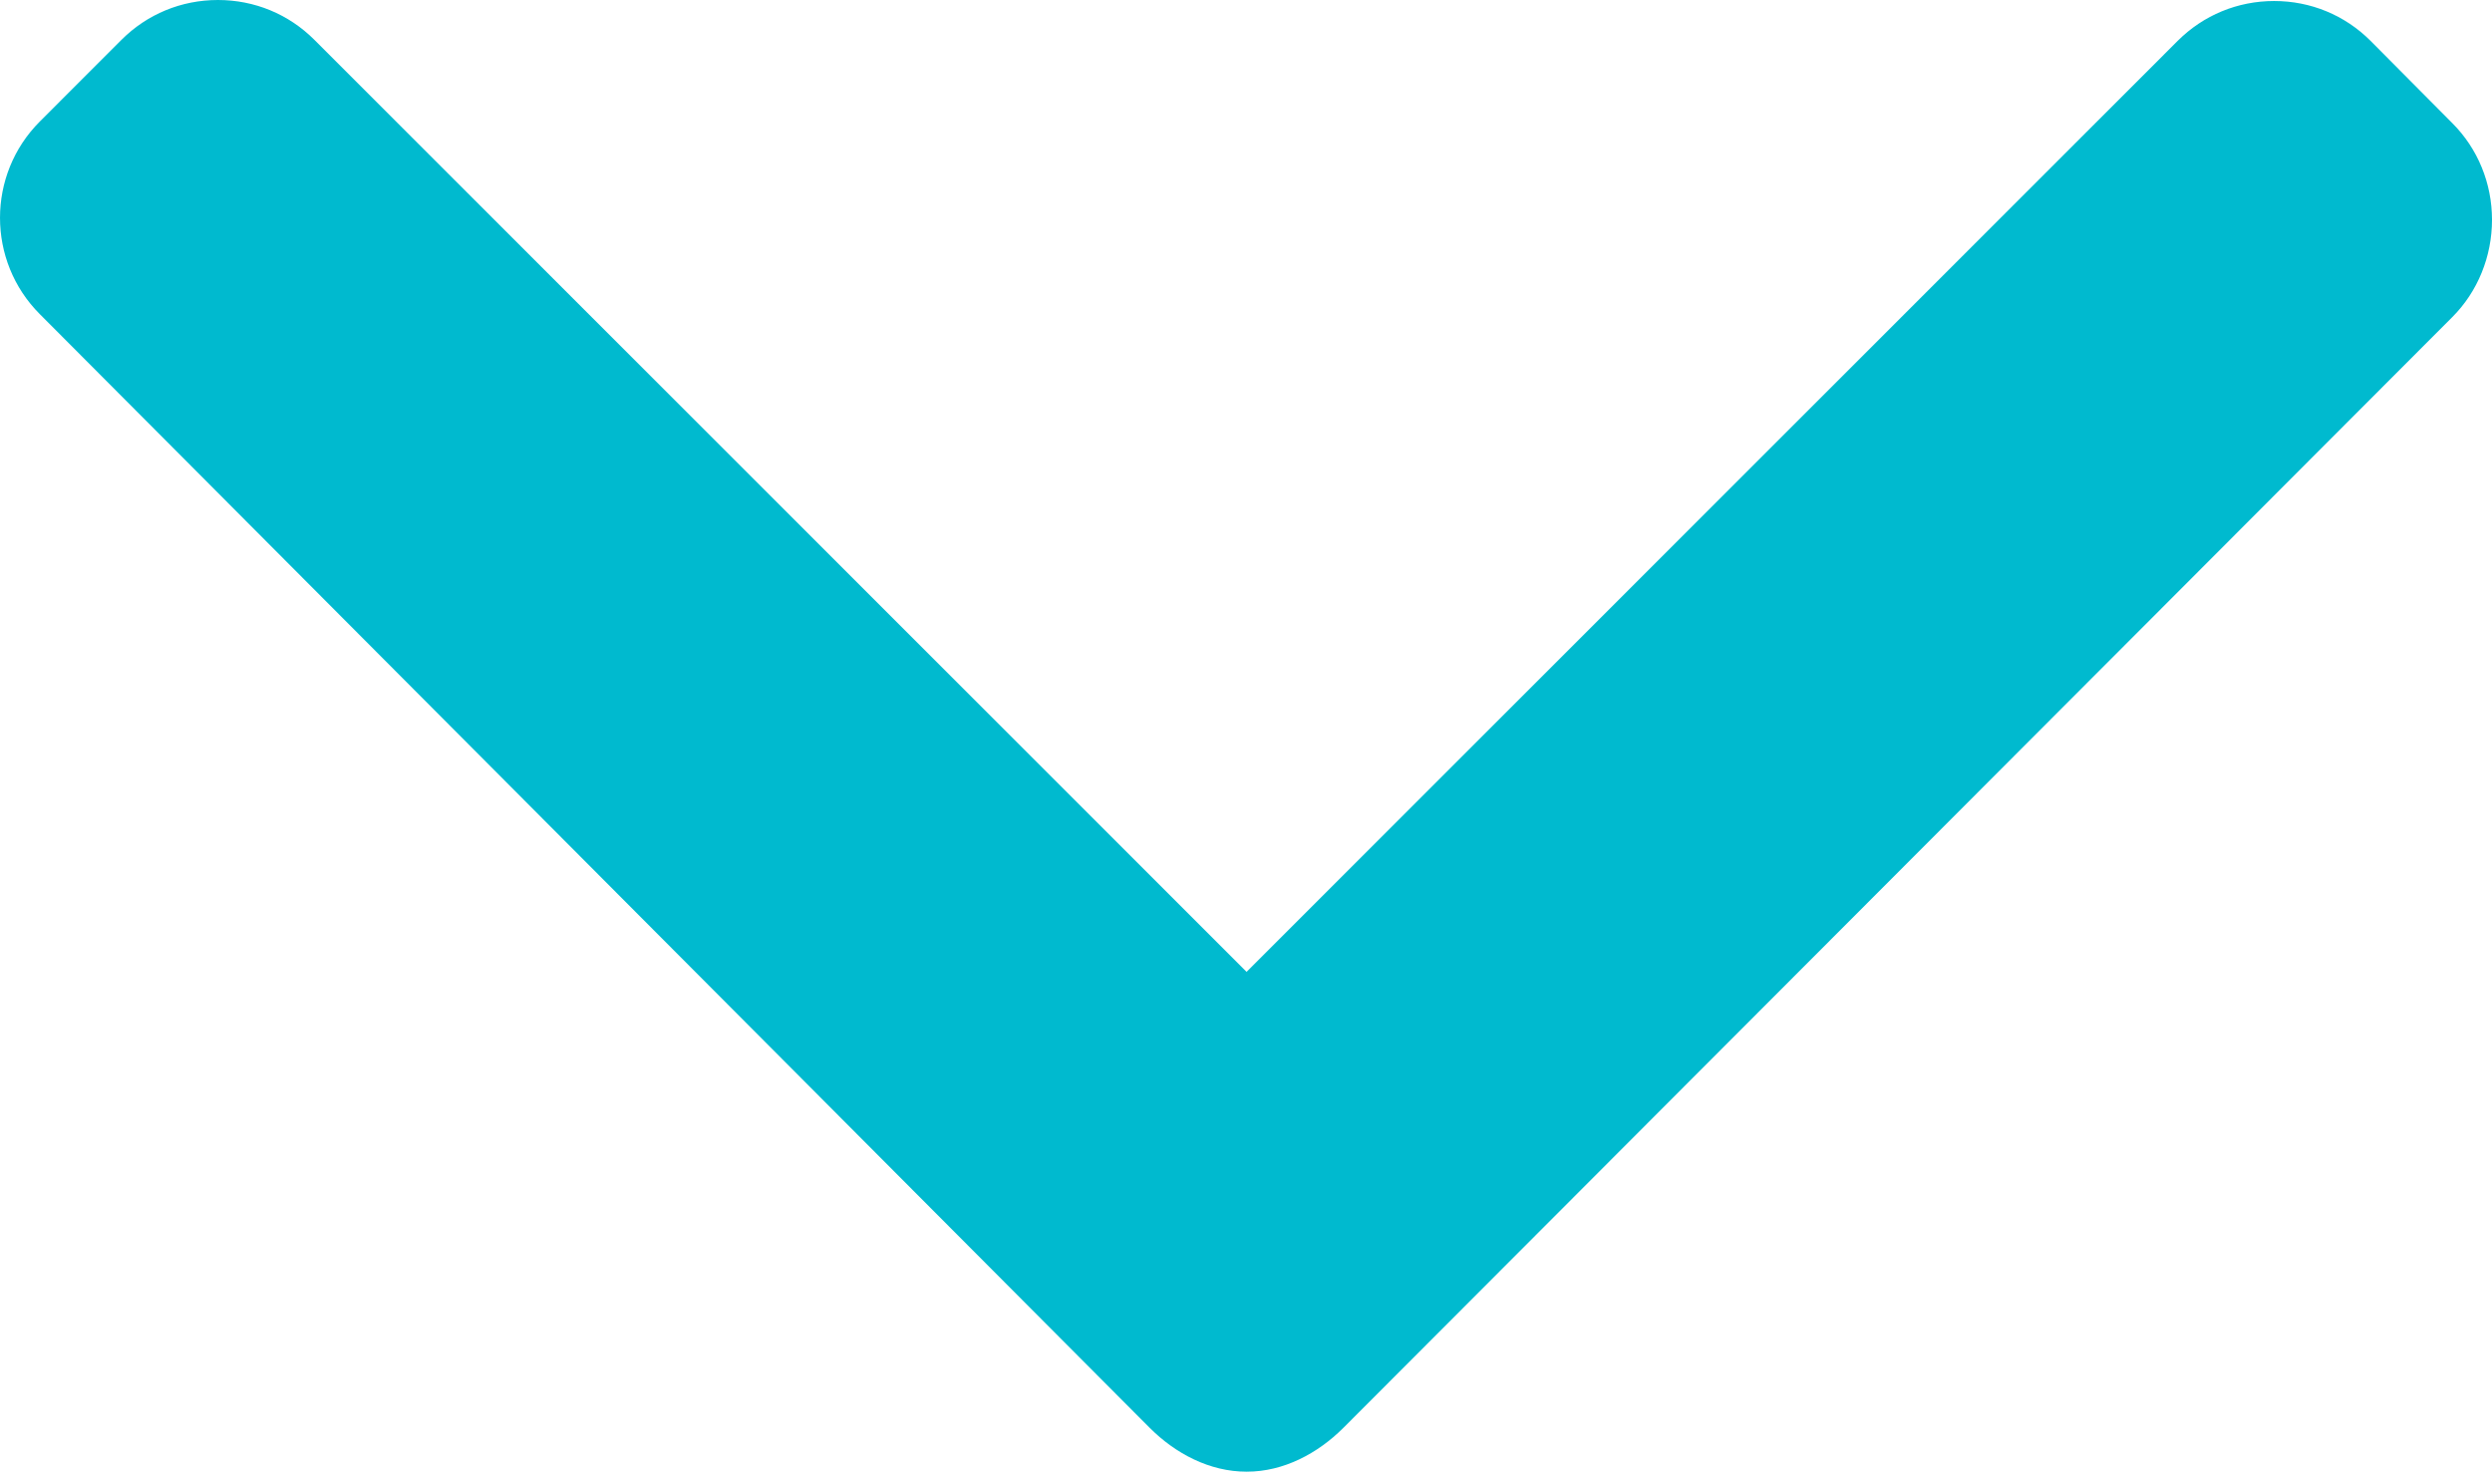 <svg width="491.996" height="293" xmlns="http://www.w3.org/2000/svg">

 <g>
  <title>background</title>
  <rect fill="none" id="canvas_background" height="295" width="493.996" y="-1" x="-1"/>
 </g>
     <path id="svg_4" fill="#00bacf" class="active-path" d="m484.132,24.288l-16.116,-16.228c-5.072,-5.068 -11.82,-7.86 -19.032,-7.86c-7.208,0 -13.964,2.792 -19.036,7.86l-183.84,183.848l-184.052,-184.052c-5.064,-5.068 -11.82,-7.856 -19.028,-7.856s-13.968,2.788 -19.036,7.856l-16.12,16.128c-10.496,10.488 -10.496,27.572 0,38.06l219.136,219.924c5.064,5.064 11.812,8.632 19.084,8.632l0.084,0c7.212,0 13.96,-3.572 19.024,-8.632l218.932,-219.328c5.072,-5.064 7.856,-12.016 7.864,-19.224c0,-7.212 -2.792,-14.068 -7.864,-19.128z"/>
</svg>
